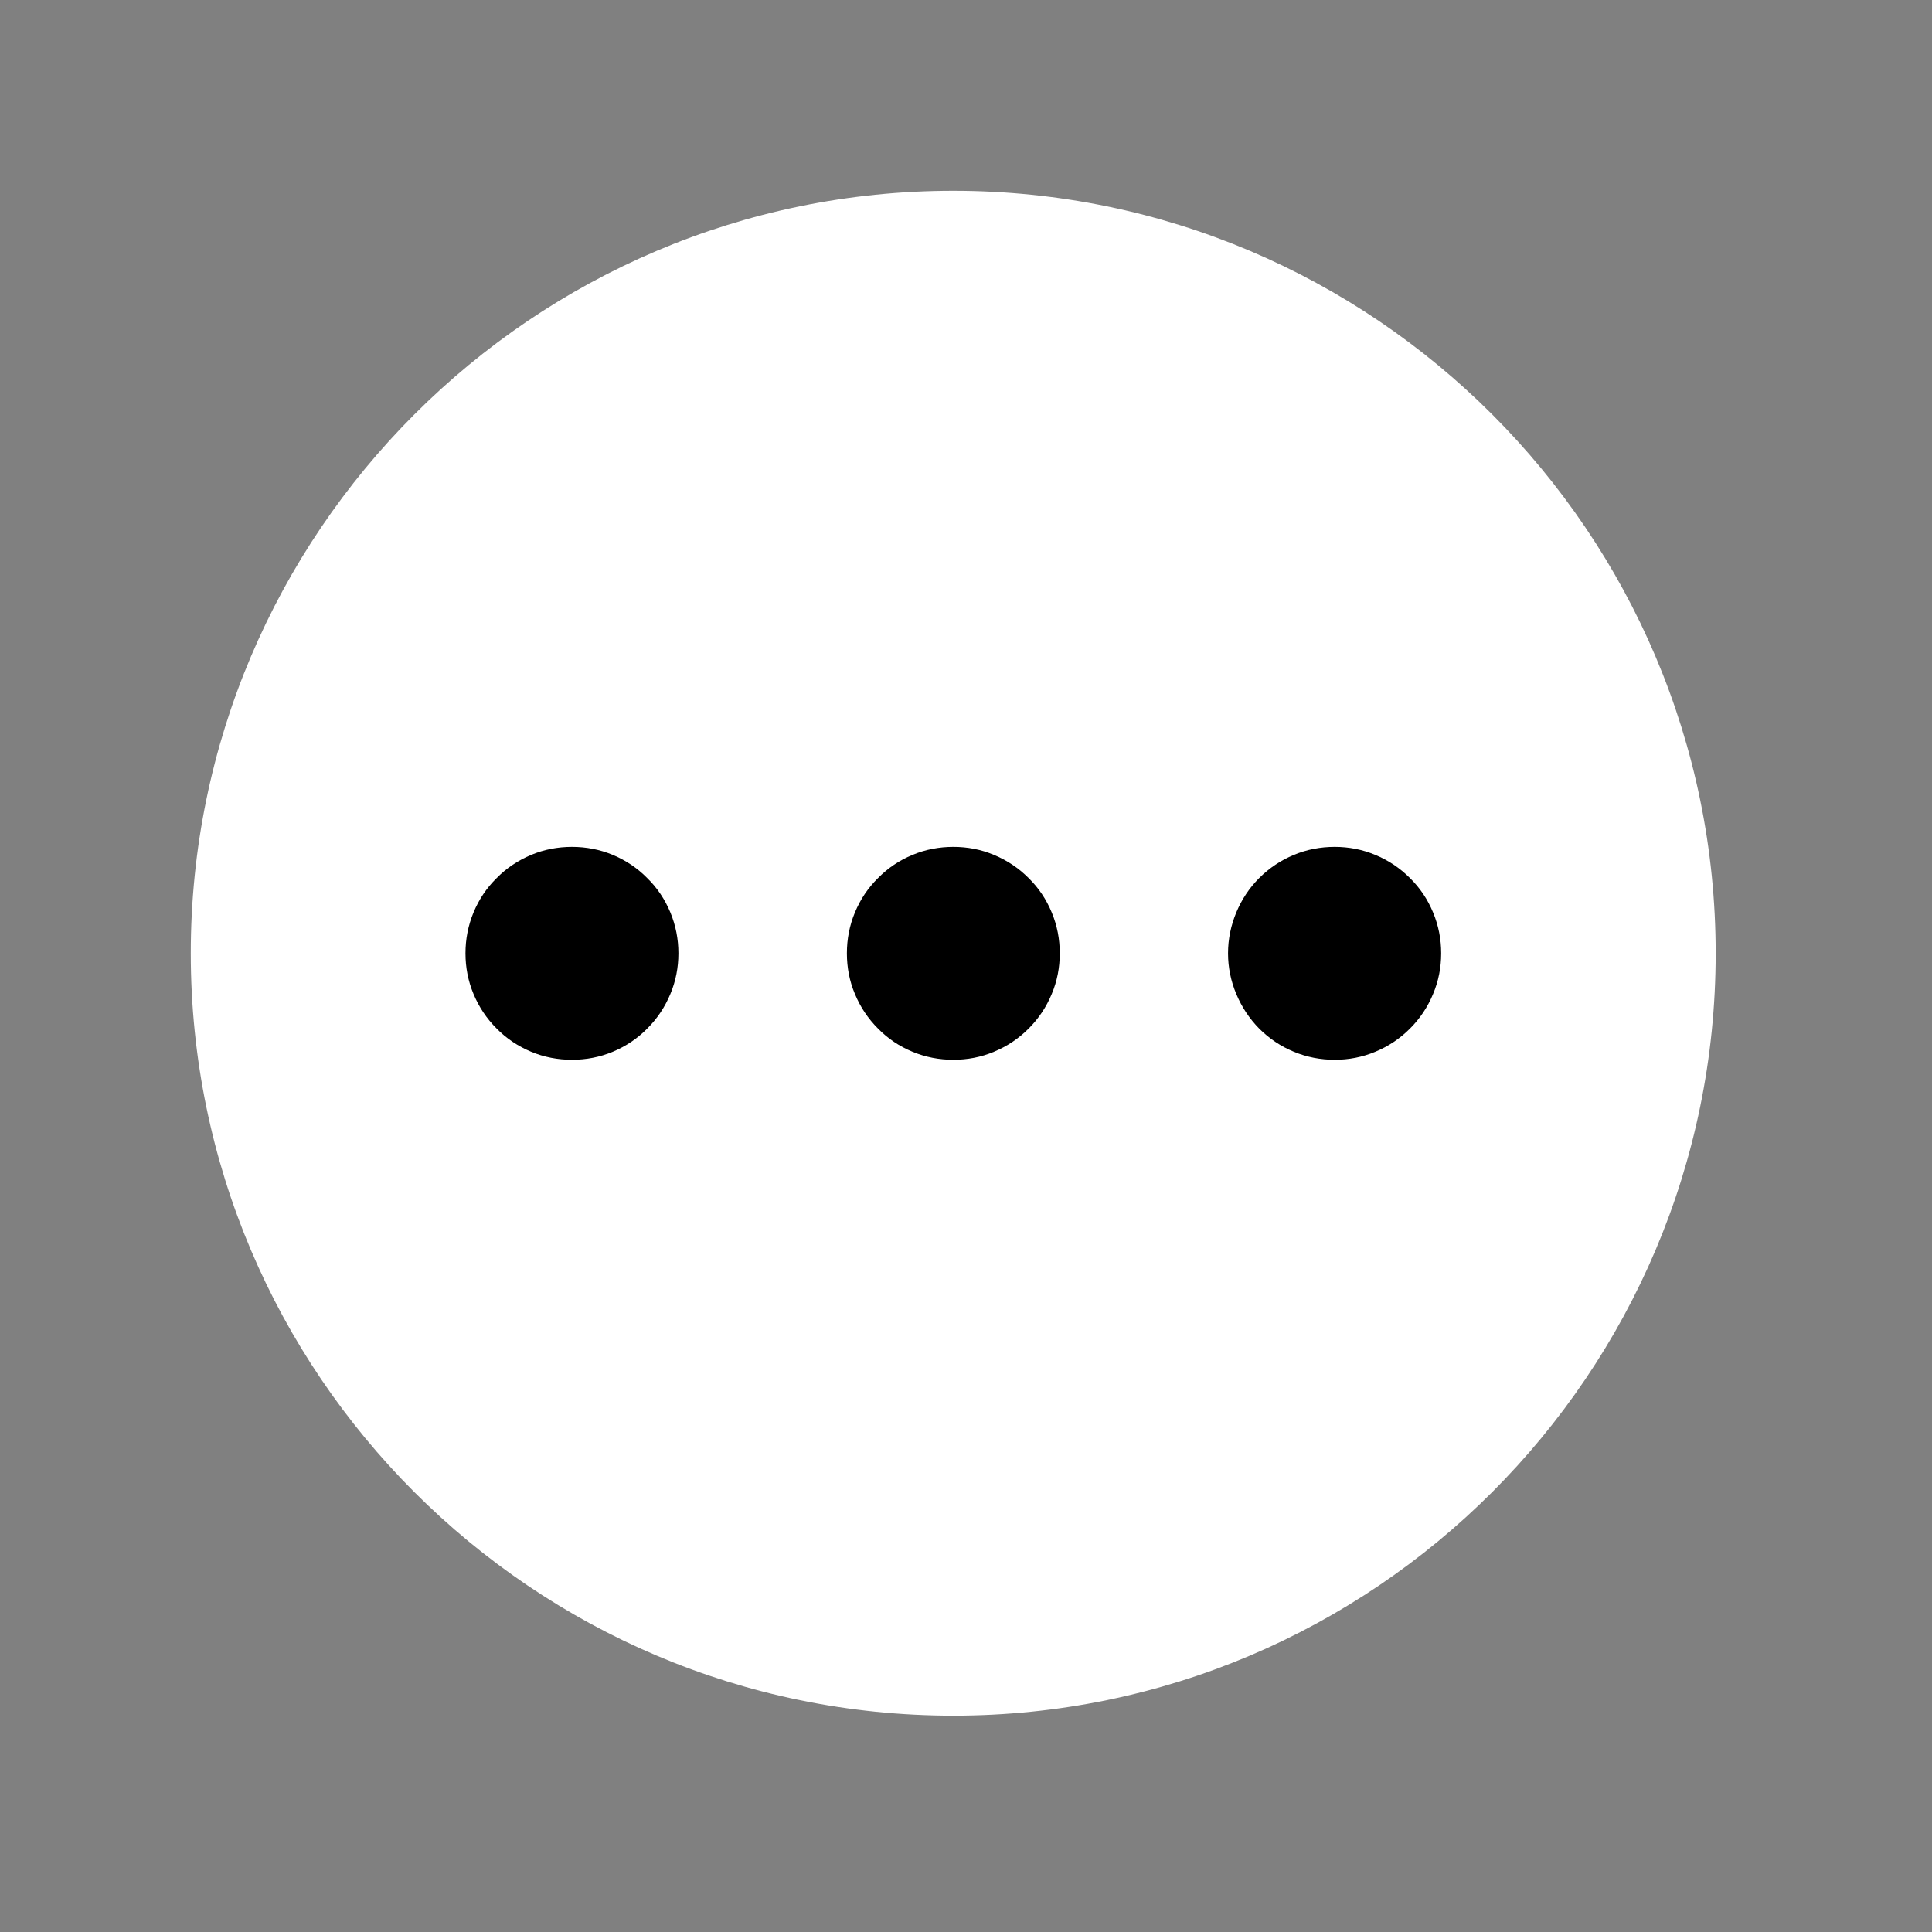 <svg xmlns="http://www.w3.org/2000/svg" xmlns:xlink="http://www.w3.org/1999/xlink" width="50" zoomAndPan="magnify" viewBox="0 0 37.5 37.5" height="50" preserveAspectRatio="xMidYMid meet" version="1.2"><rect x="0" y="0" width="37.5" height="37.5" fill="#808080" stroke="none"/><defs><clipPath id="035a419775"><path d="M 3.699 3.699 L 33.305 3.699 L 33.305 33.305 L 3.699 33.305 Z M 3.699 3.699 "/></clipPath></defs><g id="d51969595f"><g clip-rule="nonzero" clip-path="url(#035a419775)"><path style=" stroke:none;fill-rule:nonzero;fill:#ffffff;fill-opacity:1;" d="M 18.504 3.703 C 10.344 3.703 3.703 10.344 3.703 18.504 C 3.703 26.664 10.344 33.301 18.504 33.301 C 26.664 33.301 33.301 26.664 33.301 18.504 C 33.301 10.344 26.664 3.703 18.504 3.703 Z M 18.516 5.289 C 18.512 5.289 18.508 5.289 18.504 5.289 C 18.508 5.289 18.512 5.289 18.516 5.289 Z M 5.289 18.504 C 5.289 18.508 5.289 18.512 5.289 18.516 C 5.289 18.512 5.289 18.508 5.289 18.504 Z M 18.504 31.719 C 18.508 31.719 18.512 31.719 18.516 31.719 C 18.512 31.719 18.508 31.719 18.504 31.719 Z M 31.719 18.516 C 31.719 18.512 31.719 18.508 31.719 18.504 C 31.719 18.508 31.719 18.512 31.719 18.516 Z M 31.719 18.516 "/></g><path style=" stroke:none;fill-rule:nonzero;fill:#000000;fill-opacity:1;" d="M 20.57 18.504 C 20.57 18.777 20.52 19.043 20.414 19.293 C 20.309 19.547 20.16 19.77 19.965 19.965 C 19.77 20.16 19.547 20.309 19.293 20.414 C 19.043 20.52 18.777 20.57 18.504 20.57 C 18.23 20.57 17.965 20.52 17.711 20.414 C 17.457 20.309 17.234 20.16 17.043 19.965 C 16.848 19.77 16.699 19.547 16.594 19.293 C 16.488 19.043 16.438 18.777 16.438 18.504 C 16.438 18.23 16.488 17.965 16.594 17.711 C 16.699 17.457 16.848 17.234 17.043 17.043 C 17.234 16.848 17.457 16.699 17.711 16.594 C 17.965 16.488 18.23 16.438 18.504 16.438 C 18.777 16.438 19.043 16.488 19.293 16.594 C 19.547 16.699 19.77 16.848 19.965 17.043 C 20.16 17.234 20.309 17.457 20.414 17.711 C 20.52 17.965 20.57 18.23 20.57 18.504 Z M 20.57 18.504 "/><path style=" stroke:none;fill-rule:nonzero;fill:#000000;fill-opacity:1;" d="M 13.168 18.504 C 13.168 18.777 13.117 19.043 13.012 19.293 C 12.906 19.547 12.758 19.77 12.562 19.965 C 12.371 20.16 12.145 20.309 11.895 20.414 C 11.641 20.52 11.375 20.57 11.102 20.57 C 10.828 20.57 10.562 20.52 10.309 20.414 C 10.059 20.309 9.832 20.16 9.641 19.965 C 9.445 19.77 9.297 19.547 9.191 19.293 C 9.086 19.043 9.035 18.777 9.035 18.504 C 9.035 18.23 9.086 17.965 9.191 17.711 C 9.297 17.457 9.445 17.234 9.641 17.043 C 9.832 16.848 10.059 16.699 10.309 16.594 C 10.562 16.488 10.828 16.438 11.102 16.438 C 11.375 16.438 11.641 16.488 11.895 16.594 C 12.145 16.699 12.371 16.848 12.562 17.043 C 12.758 17.234 12.906 17.457 13.012 17.711 C 13.117 17.965 13.168 18.23 13.168 18.504 Z M 13.168 18.504 "/><path style=" stroke:none;fill-rule:nonzero;fill:#000000;fill-opacity:1;" d="M 27.973 18.504 C 27.973 18.777 27.922 19.043 27.816 19.293 C 27.711 19.547 27.562 19.77 27.367 19.965 C 27.172 20.16 26.949 20.309 26.695 20.414 C 26.441 20.52 26.18 20.57 25.906 20.57 C 25.633 20.57 25.367 20.52 25.113 20.414 C 24.859 20.309 24.637 20.16 24.441 19.965 C 24.25 19.77 24.102 19.547 23.996 19.293 C 23.891 19.043 23.836 18.777 23.836 18.504 C 23.836 18.23 23.891 17.965 23.996 17.711 C 24.102 17.457 24.25 17.234 24.441 17.043 C 24.637 16.848 24.859 16.699 25.113 16.594 C 25.367 16.488 25.633 16.438 25.906 16.438 C 26.18 16.438 26.441 16.488 26.695 16.594 C 26.949 16.699 27.172 16.848 27.367 17.043 C 27.562 17.234 27.711 17.457 27.816 17.711 C 27.922 17.965 27.973 18.23 27.973 18.504 Z M 27.973 18.504 "/></g></svg>